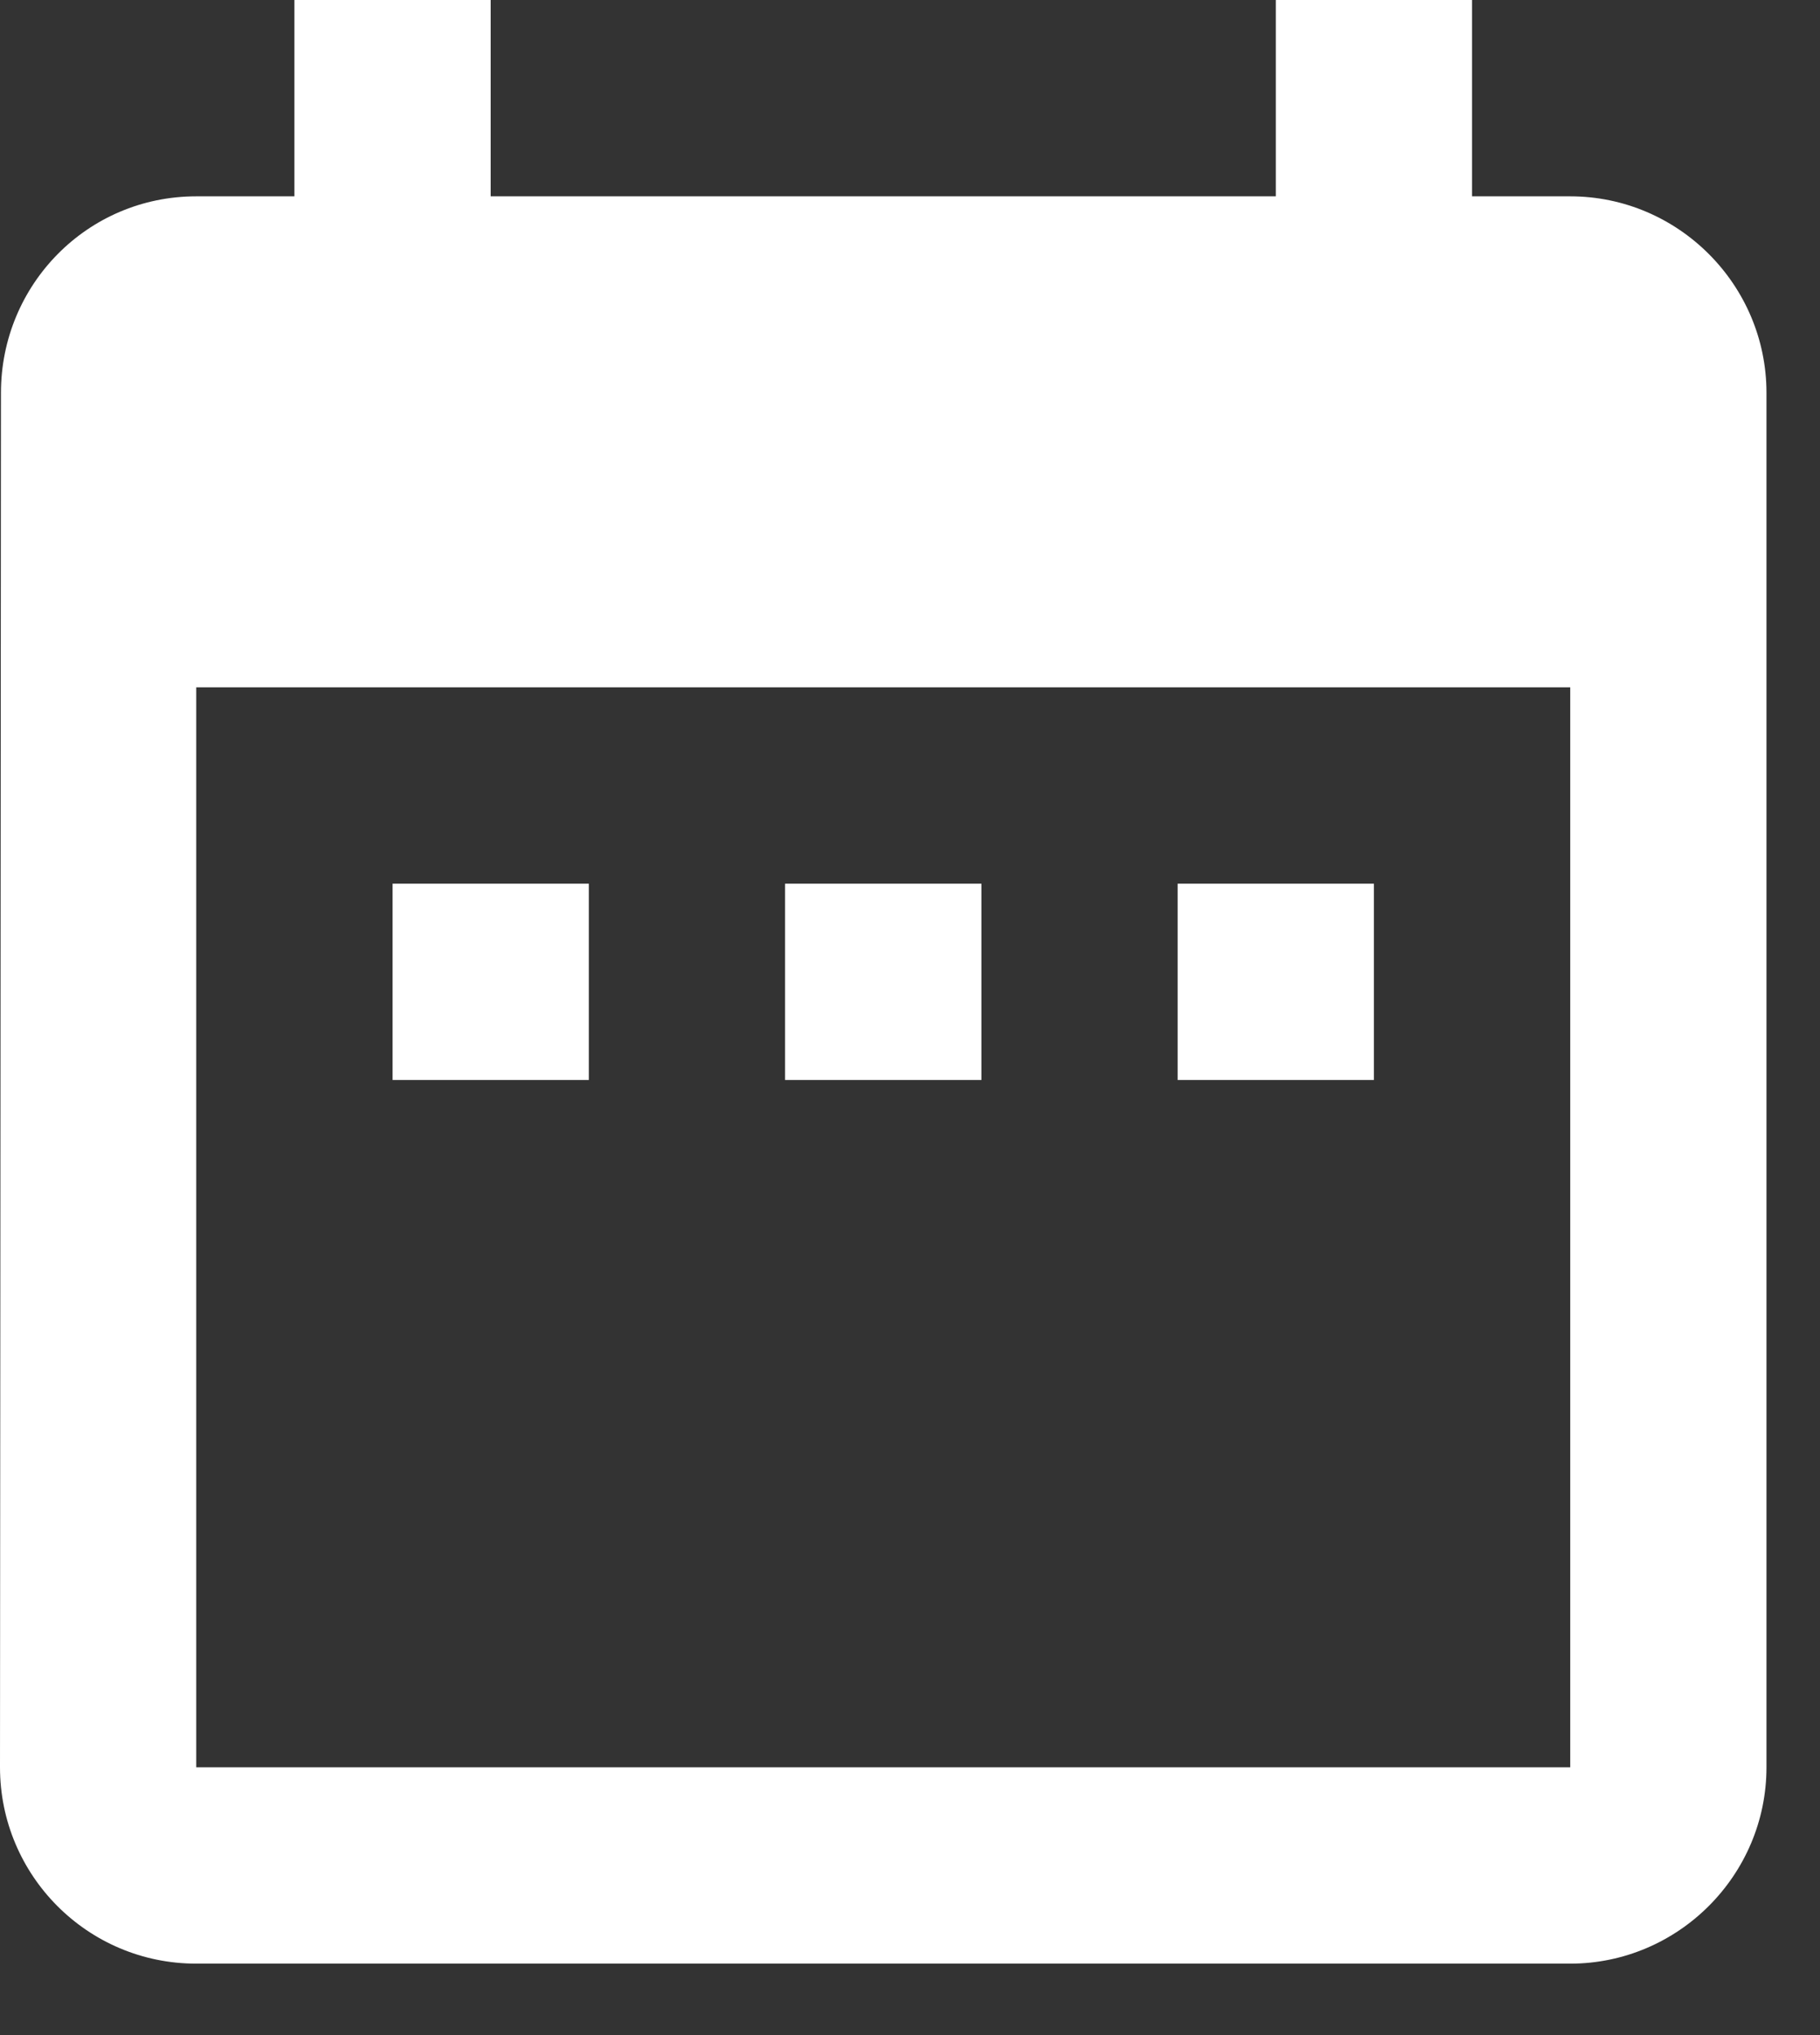 <svg width="17" height="19" viewBox="0 0 17 19" fill="none" xmlns="http://www.w3.org/2000/svg">
<rect x="0" y="0" width="17" height="19" fill="#333333" stroke="none"/>
<path d="M5.5 8.25H3.667V10.083H5.5V8.25ZM9.167 8.25H7.333V10.083H9.167V8.25ZM12.833 8.25H11V10.083H12.833V8.25ZM14.667 1.833H13.75V0H11.917V1.833H4.583V0H2.75V1.833H1.833C0.816 1.833 0.009 2.658 0.009 3.667L0 16.5C0 17.508 0.816 18.333 1.833 18.333H14.667C15.675 18.333 16.5 17.508 16.5 16.5V3.667C16.5 2.658 15.675 1.833 14.667 1.833ZM14.667 16.5H1.833V6.417H14.667V16.5Z" fill="white"/>
</svg>
